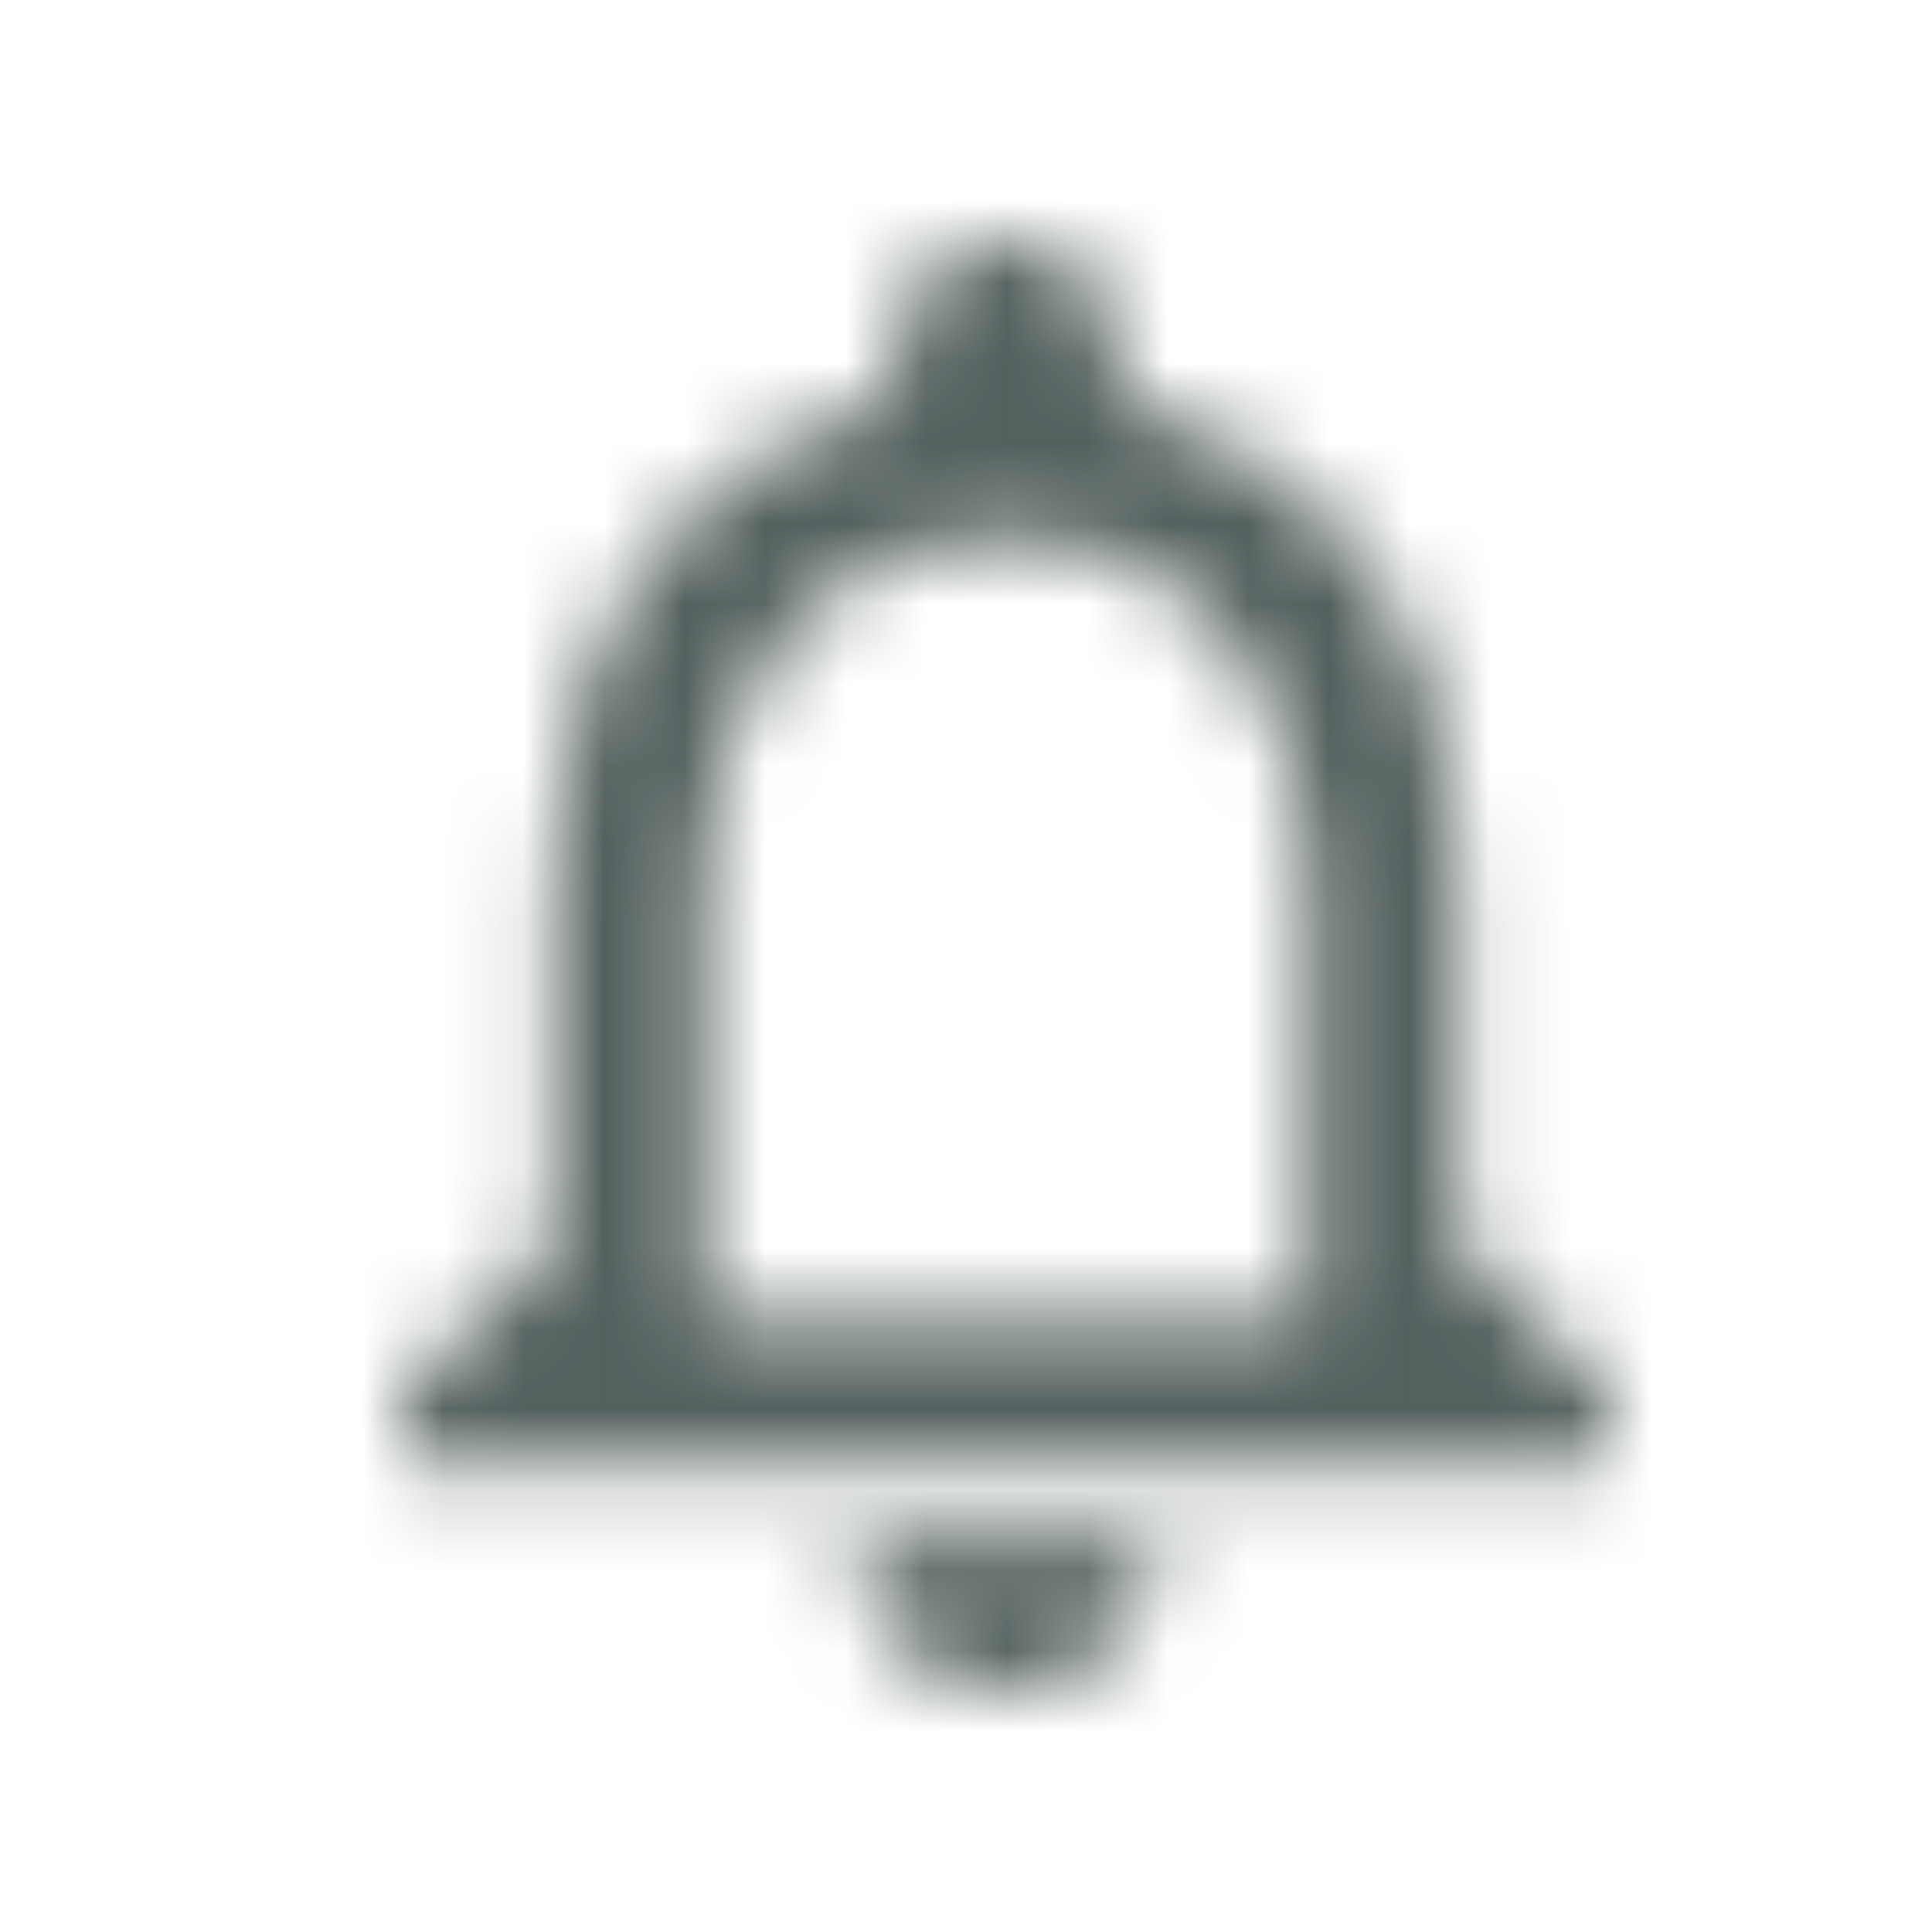 <svg width="24" height="24" viewBox="0 0 24 24" xmlns="http://www.w3.org/2000/svg" xmlns:xlink="http://www.w3.org/1999/xlink"><defs><path d="M12.5 21c1.031 0 1.875-.83 1.875-1.846h-3.75c0 1.015.844 1.846 1.875 1.846Zm5.625-5.538v-4.616c0-2.834-1.528-5.206-4.219-5.834v-.627C13.906 3.618 13.278 3 12.5 3c-.778 0-1.406.618-1.406 1.385v.627c-2.681.628-4.219 2.991-4.219 5.834v4.616L5 17.308v.923h15v-.923l-1.875-1.846Zm-1.875.923h-7.5v-5.539c0-2.29 1.416-4.154 3.75-4.154s3.75 1.865 3.75 4.154v5.539Z" id="notification-path"></path></defs><g fill="none" fill-rule="evenodd"><mask id="notification-icon" fill="#fff"><use xlink:href="#notification-path"></use></mask><g fill-rule="nonzero"></g><g mask="url(#notification-icon)"><path fill="#53605E" d="M1 1h22v22H1z"></path></g></g></svg>